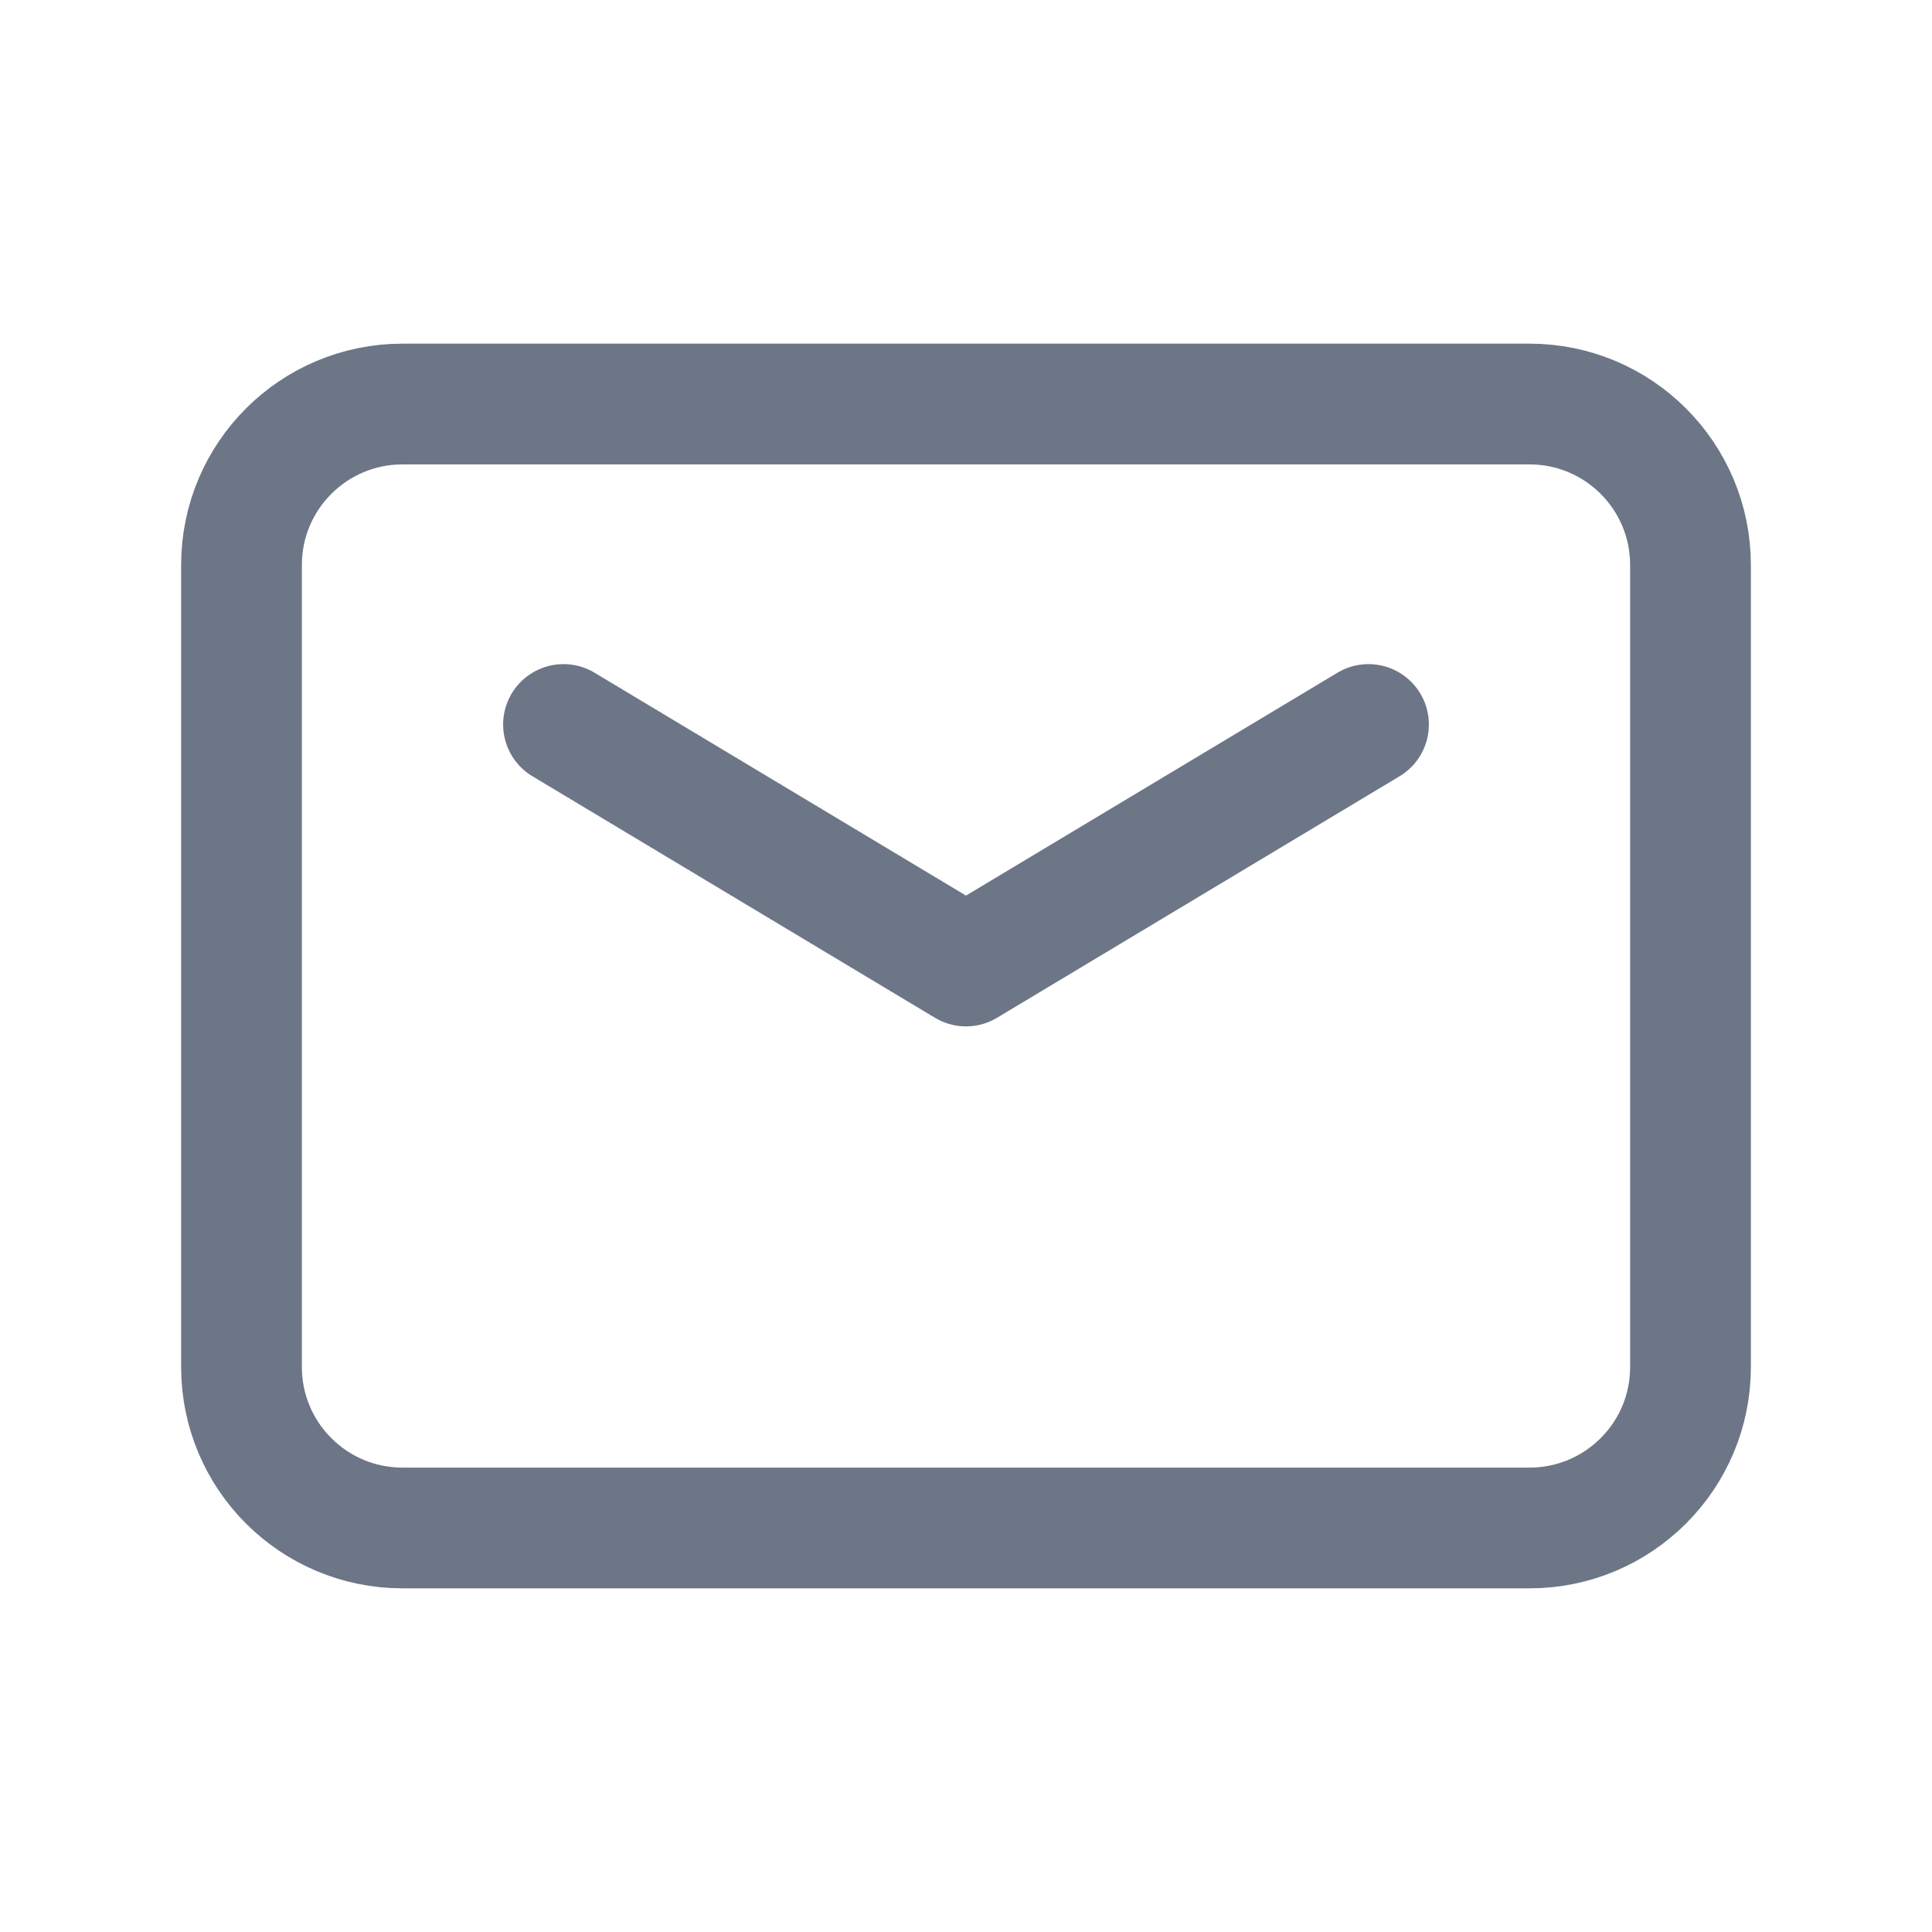 <svg width="24" height="24" viewBox="0 0 24 24" fill="none" xmlns="http://www.w3.org/2000/svg">
<path fill-rule="evenodd" clip-rule="evenodd" d="M19 18.981H5C3.895 18.981 3 18.086 3 16.981V7.019C3 5.914 3.895 5.019 5 5.019H19C20.105 5.019 21 5.914 21 7.019V16.982C21 18.086 20.105 18.981 19 18.981V18.981Z" stroke="#6D7686" stroke-width="1.5" stroke-linecap="round" stroke-linejoin="round"/>
<path d="M17 9L12 12L7 9" stroke="#6D7686" stroke-width="1.5" stroke-linecap="round" stroke-linejoin="round"/>
</svg>
